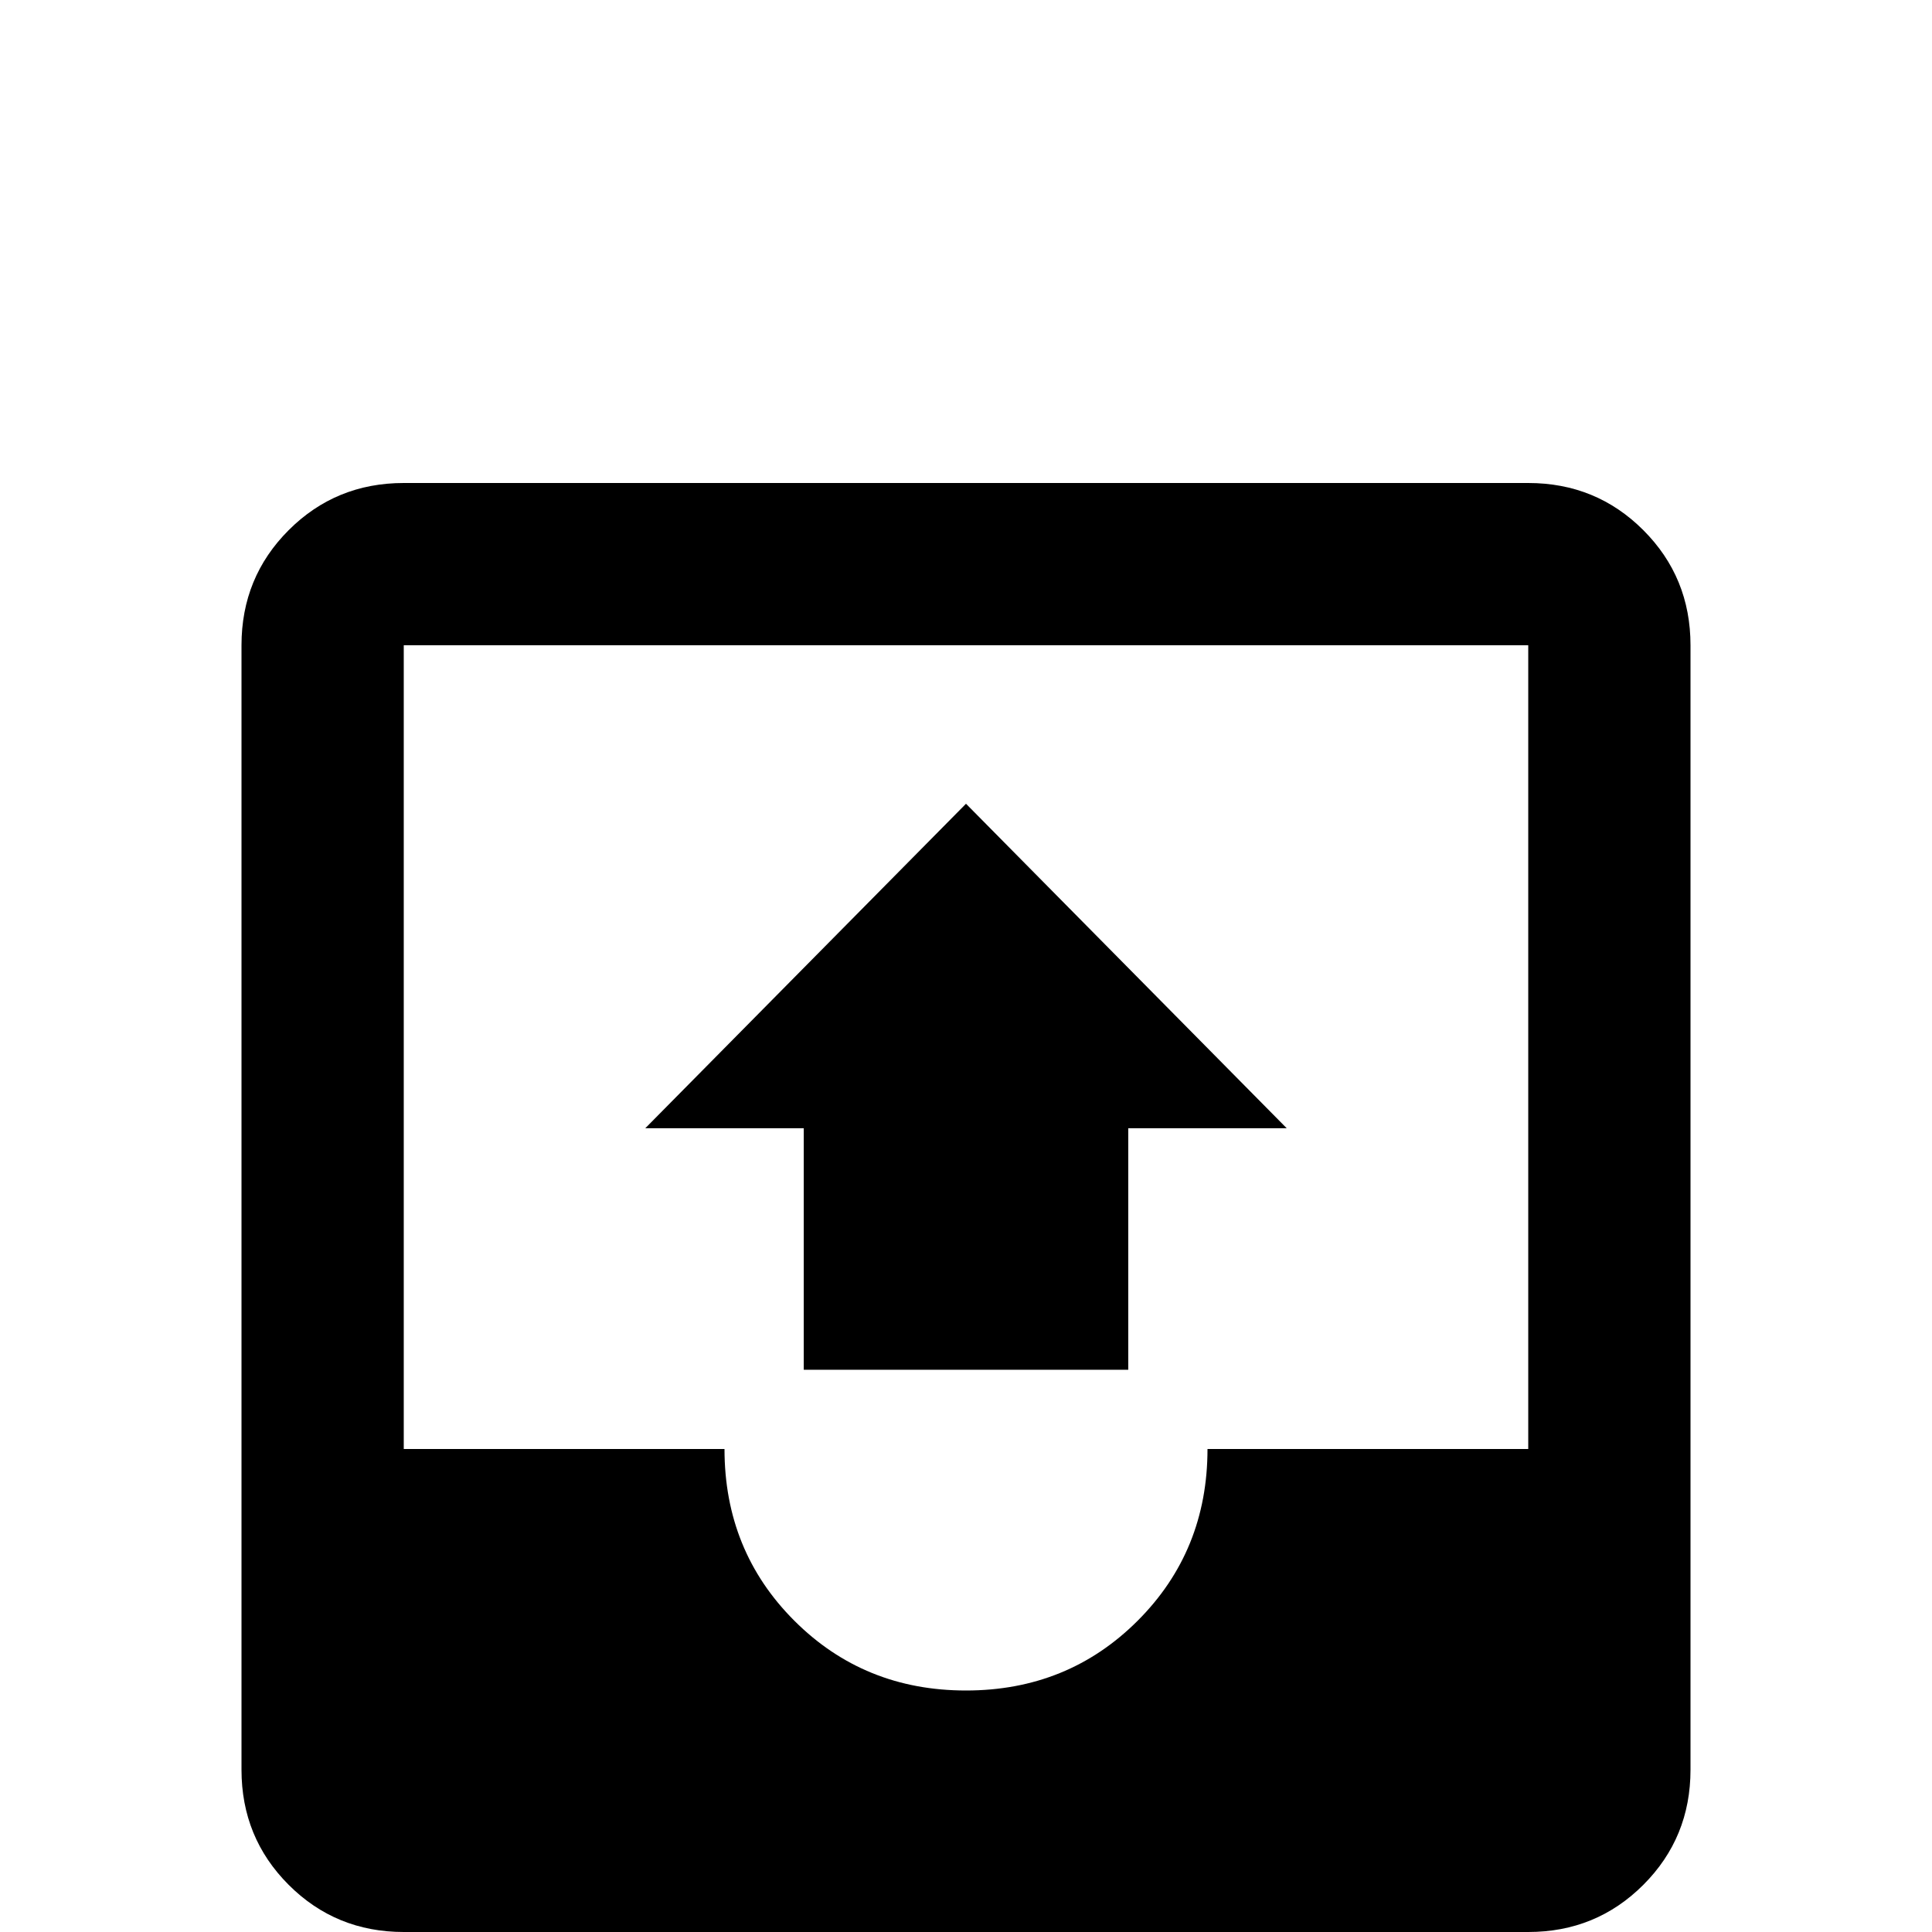<svg xmlns="http://www.w3.org/2000/svg" viewBox="0 -512 512 512">
	<path fill="#000000" d="M299 -149H213V-213H171L256 -299L341 -213H299ZM341 -213ZM107 -128V-341H405V-128H320Q320 -101 301.5 -82.5Q283 -64 256 -64Q229 -64 210.5 -82.5Q192 -101 192 -128ZM405 -384H107Q89 -384 76.5 -371.5Q64 -359 64 -341V-43Q64 -25 76.5 -12.5Q89 0 107 0H405Q423 0 435.5 -12.5Q448 -25 448 -43V-341Q448 -359 435.5 -371.5Q423 -384 405 -384Z"/>
</svg>